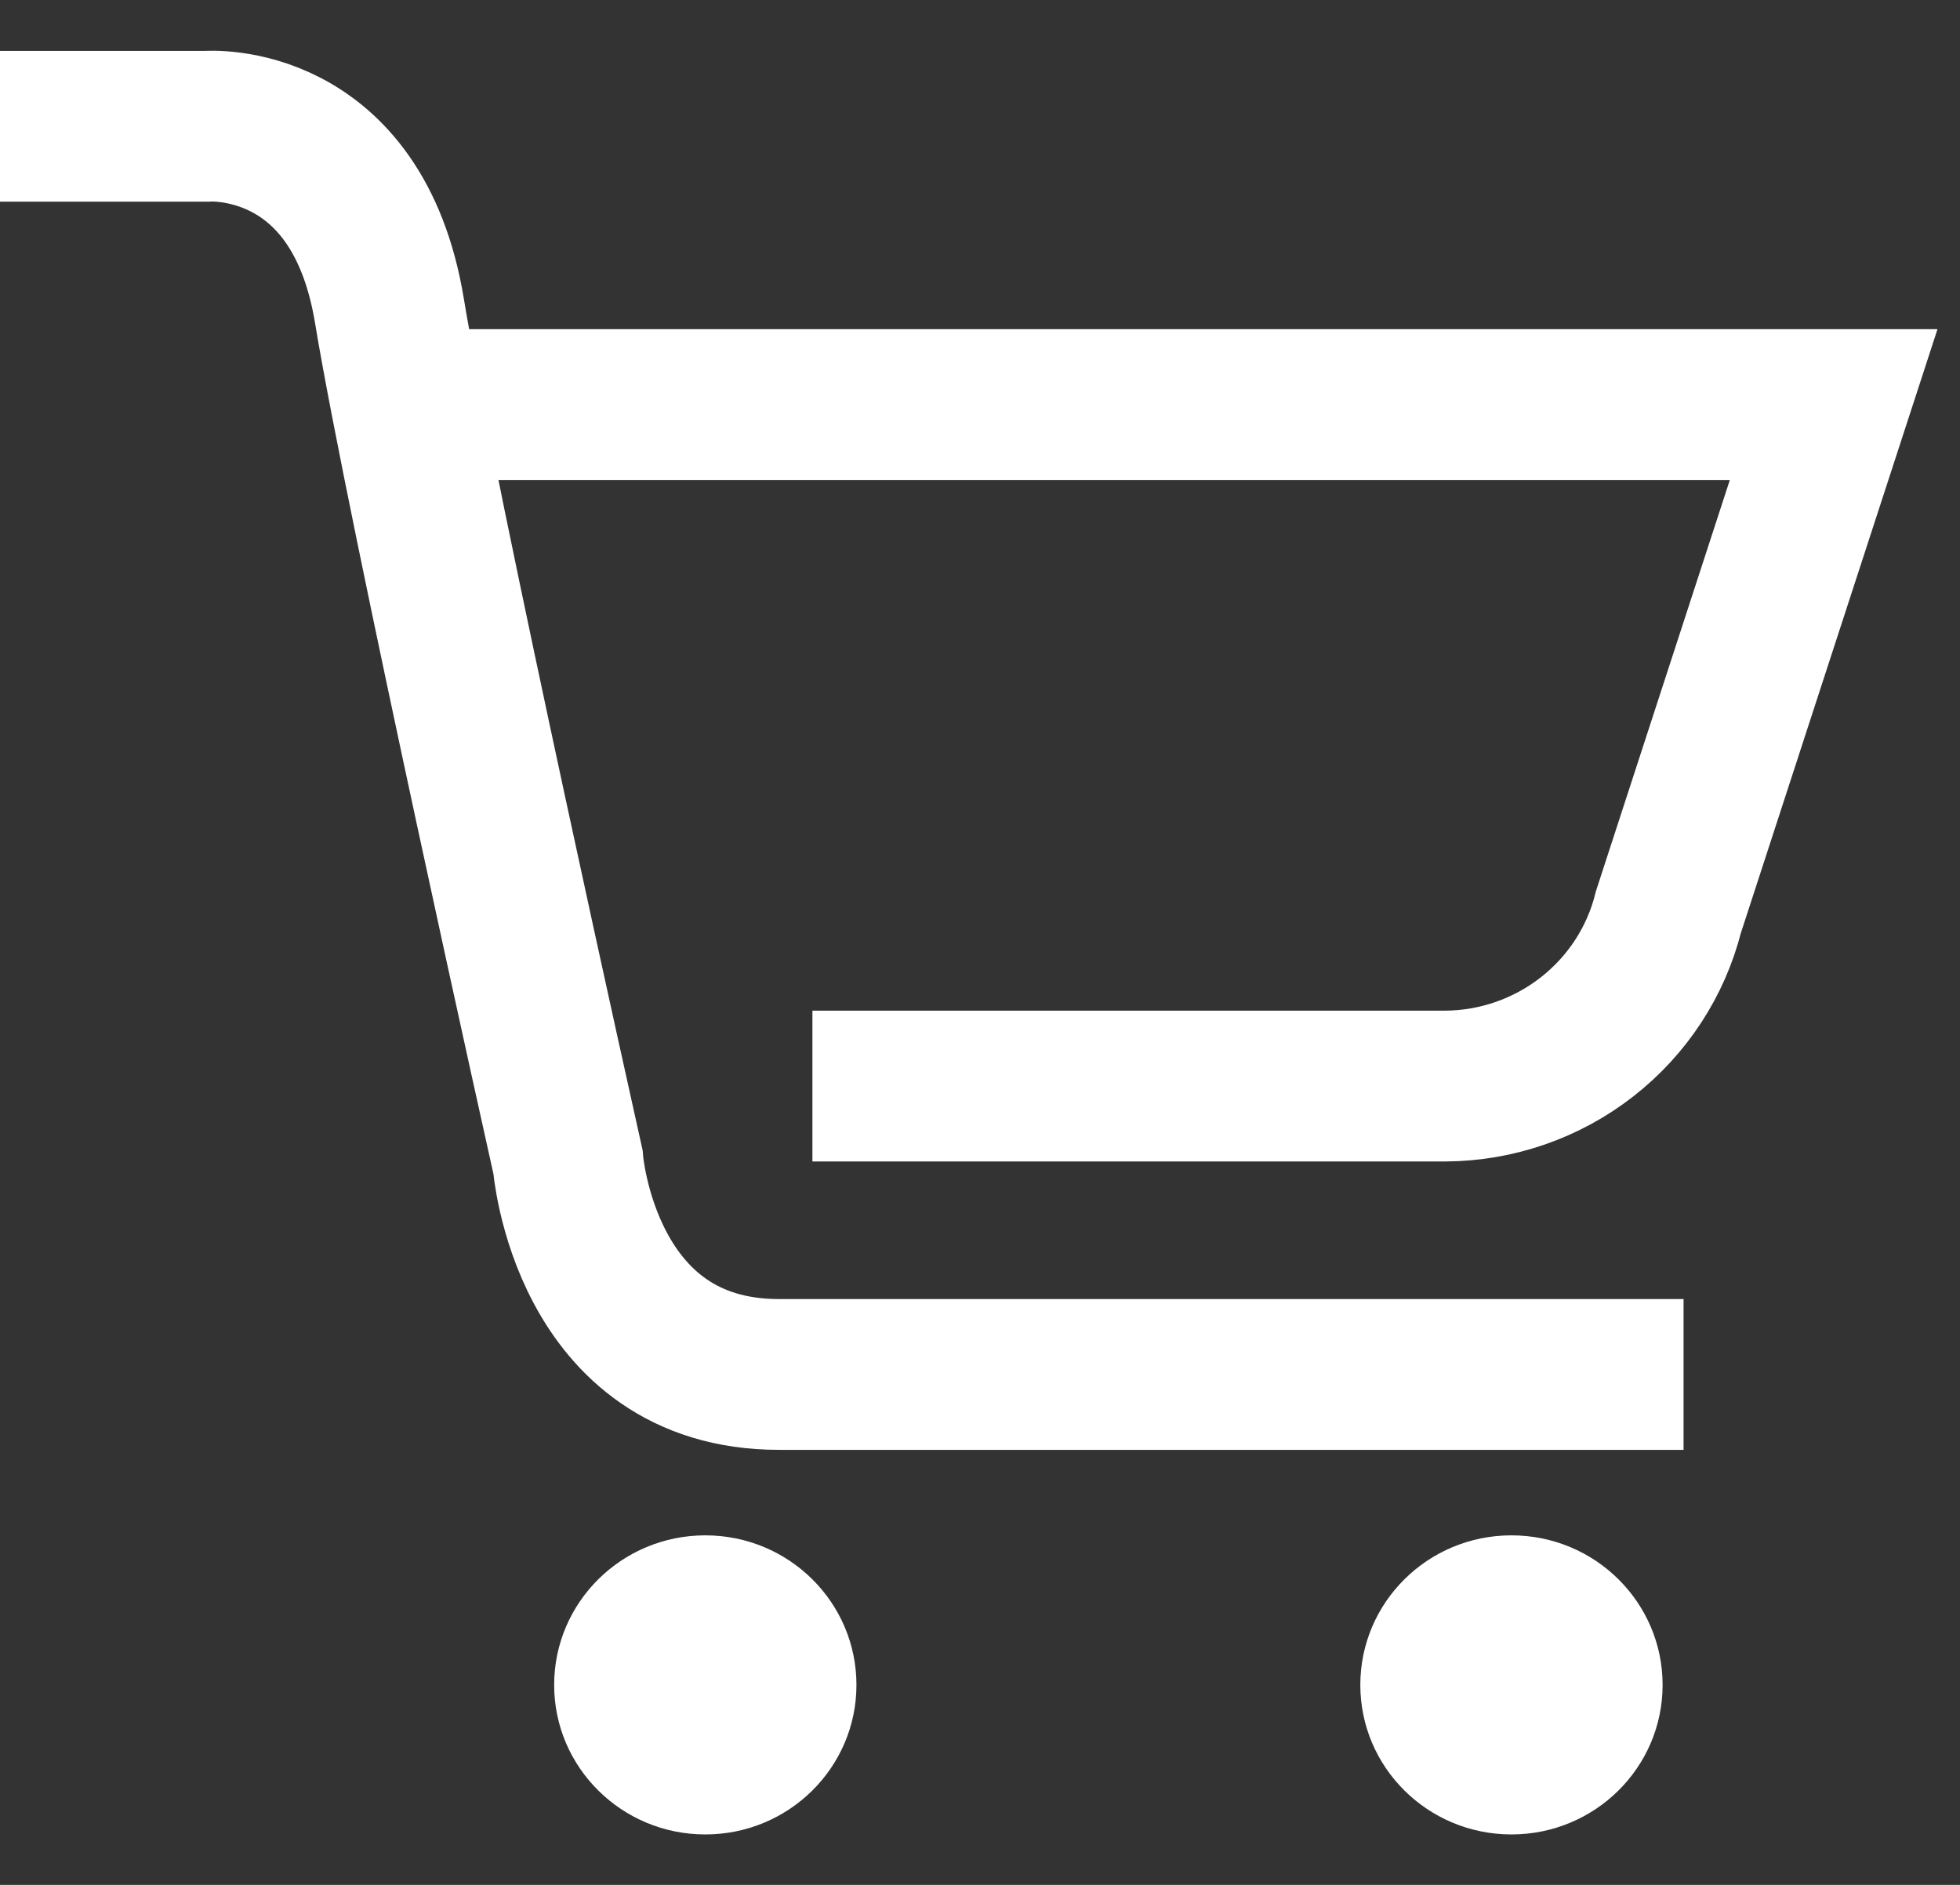 <svg width="26" height="25" viewBox="0 0 26 25" fill="none" xmlns="http://www.w3.org/2000/svg">
<rect x="0" y="0" width="26" height="25" fill="#333333" stroke="none"/>
<path d="M0 1.675H2.745C2.745 1.675 4.736 1.515 5.166 4.123C5.597 6.732 7.534 15.409 7.534 15.409C7.534 15.409 7.749 18.23 10.332 18.23H22.333" stroke="white" stroke-width="2" stroke-miterlimit="10"/>
<path d="M5.393 5.366H24.324L22.132 12.097C21.968 12.753 21.588 13.335 21.052 13.753C20.517 14.171 19.855 14.401 19.172 14.405H10.777" stroke="white" stroke-width="2" stroke-miterlimit="10"/>
<path d="M9.356 24.331C10.464 24.331 11.361 23.443 11.361 22.348C11.361 21.252 10.464 20.364 9.356 20.364C8.249 20.364 7.351 21.252 7.351 22.348C7.351 23.443 8.249 24.331 9.356 24.331Z" fill="white"/>
<path d="M20.05 24.331C21.157 24.331 22.055 23.443 22.055 22.348C22.055 21.252 21.157 20.364 20.05 20.364C18.942 20.364 18.045 21.252 18.045 22.348C18.045 23.443 18.942 24.331 20.05 24.331Z" fill="white"/>
</svg>
